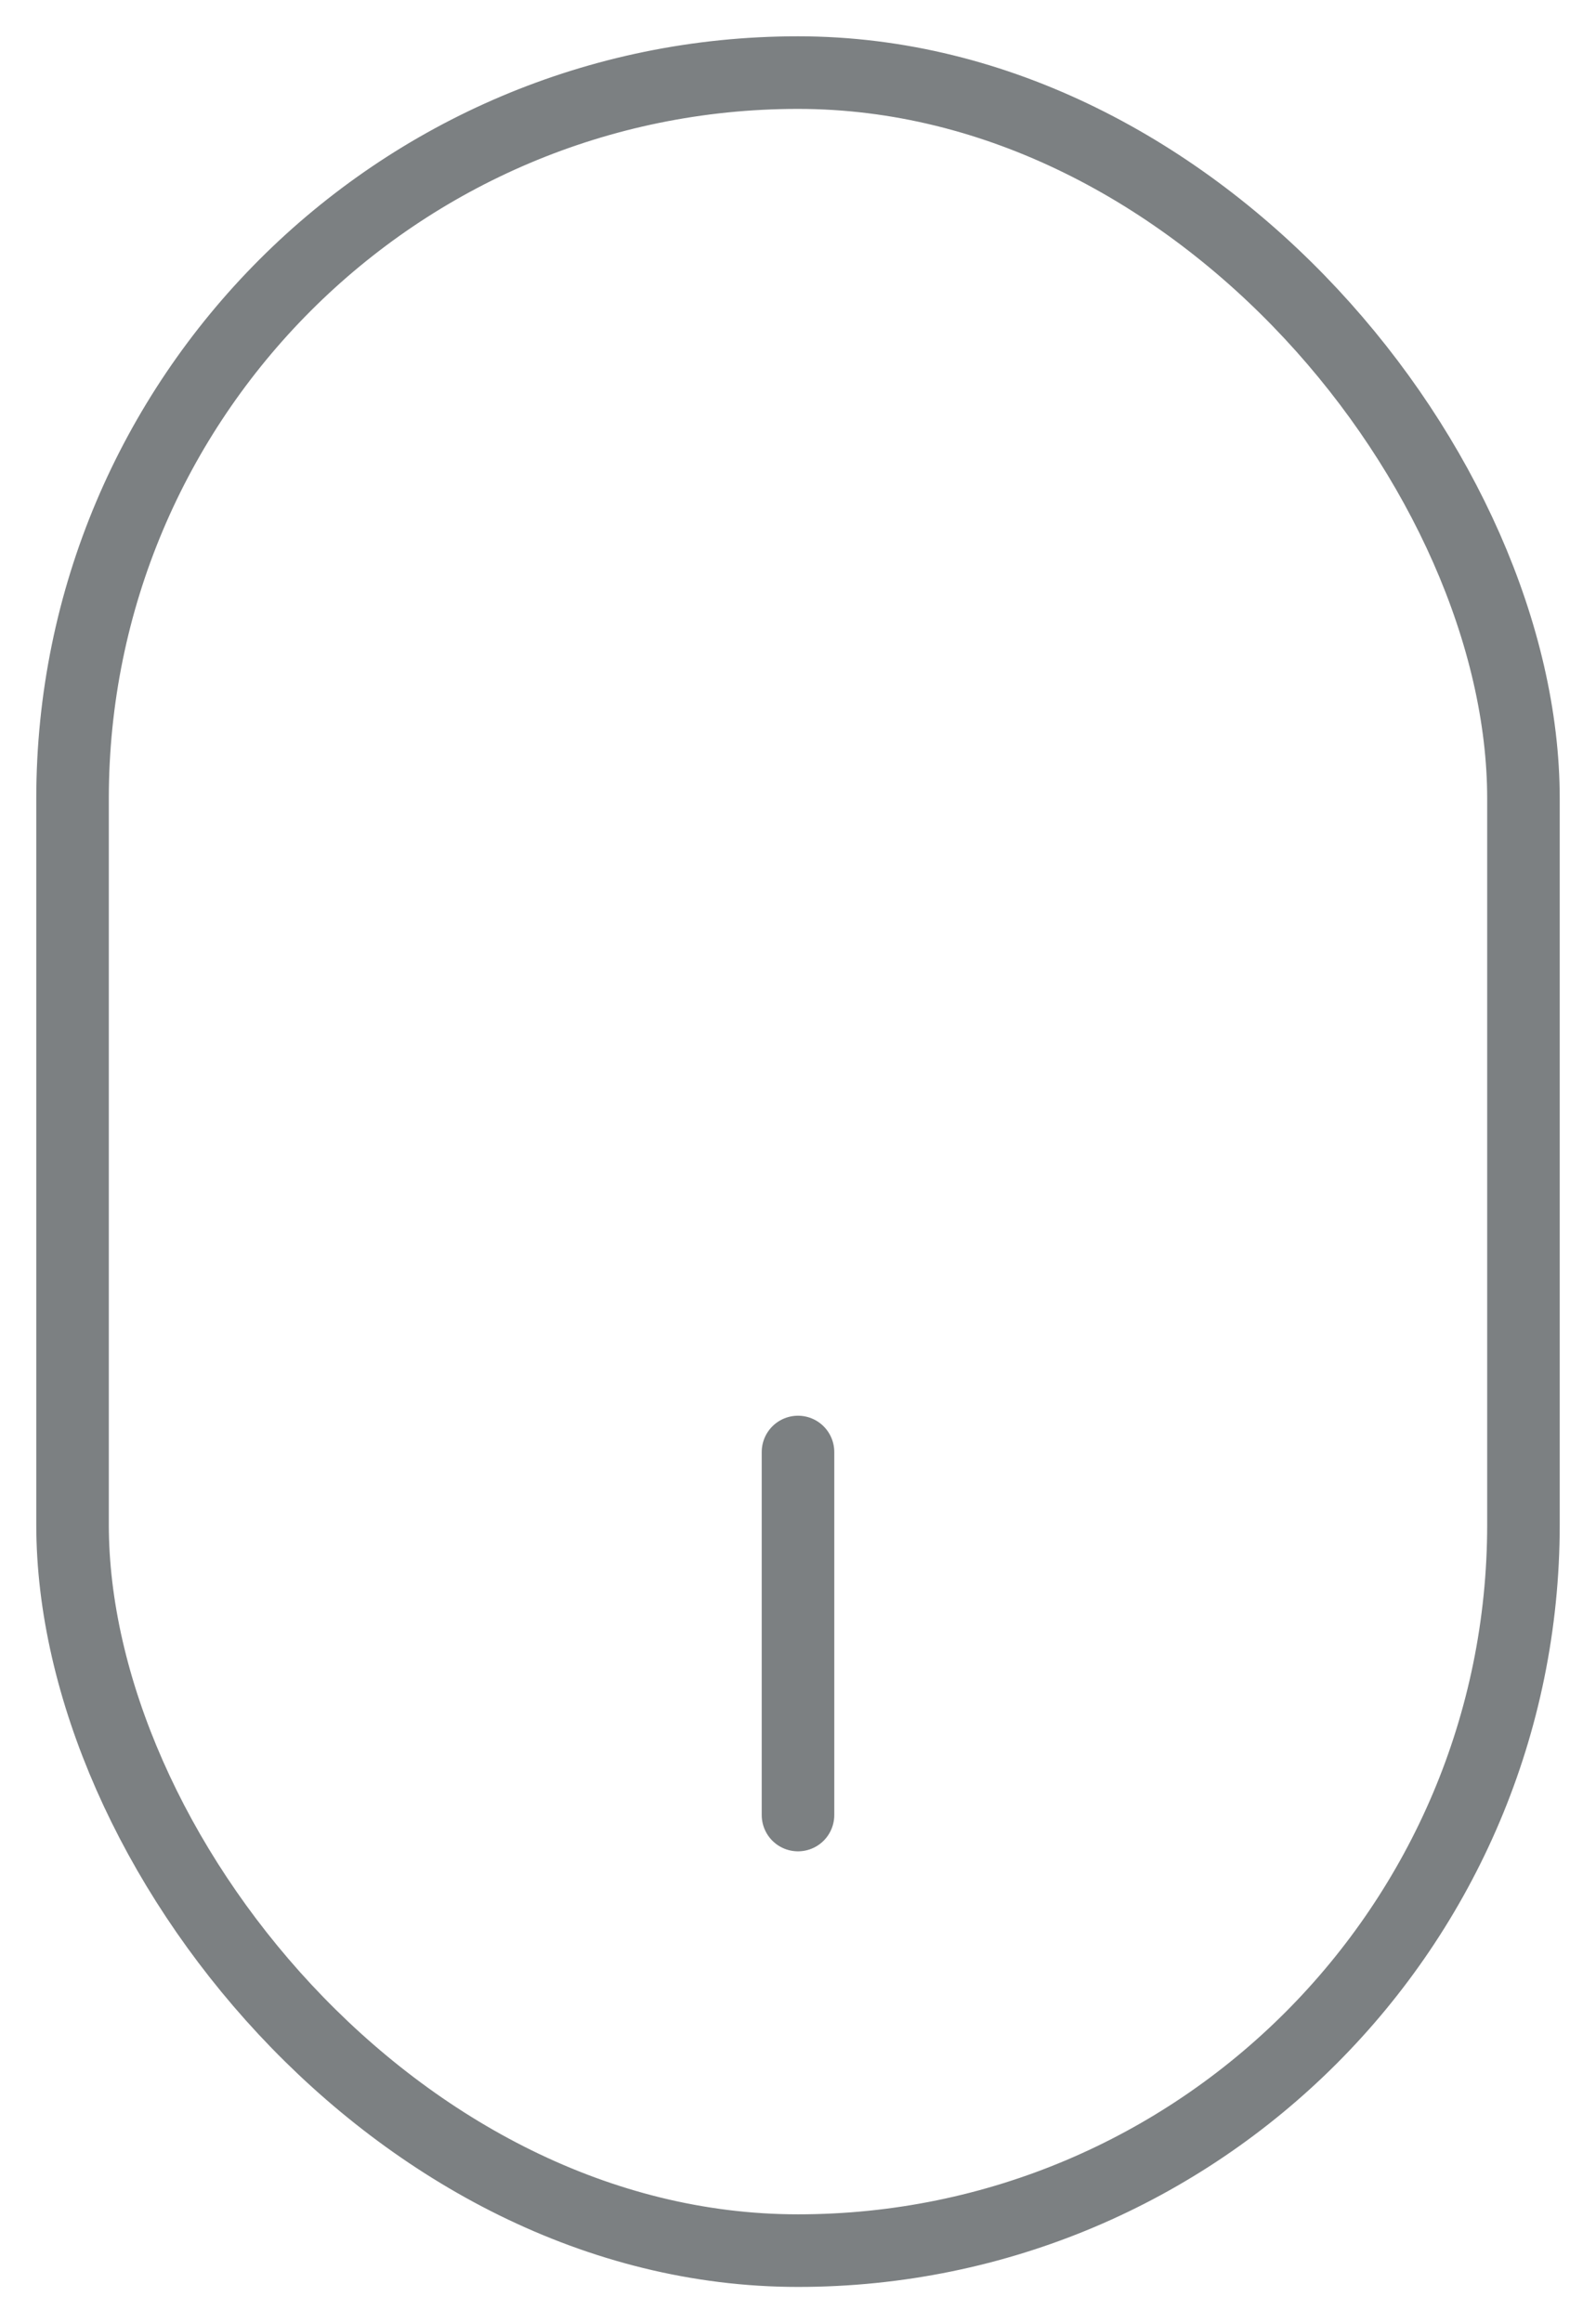 <?xml version="1.0" encoding="UTF-8"?>
<svg width="22px" height="32px" viewBox="0 0 22 32" version="1.1" xmlns="http://www.w3.org/2000/svg" xmlns:xlink="http://www.w3.org/1999/xlink">
    <!-- Generator: Sketch 62 (91390) - https://sketch.com -->
    <title>Group</title>
    <desc>Created with Sketch.</desc>
    <g id="UI" stroke="none" stroke-width="1" fill="none" fill-rule="evenodd" stroke-linecap="round" stroke-linejoin="round">
        <g id="01---Homepage--[Desktop]" transform="translate(-284, -784)" stroke="#7C8082">
            <g id="Scroll" transform="translate(255, 760)">
                <g id="Group" transform="translate(30, 25)">
                    <rect id="Rectangle" x="0" y="0" width="20" height="30" rx="10"></rect>
                    <line x1="10" y1="19" x2="10" y2="24" id="Path"></line>
                </g>
            </g>
        </g>
    </g>
</svg>